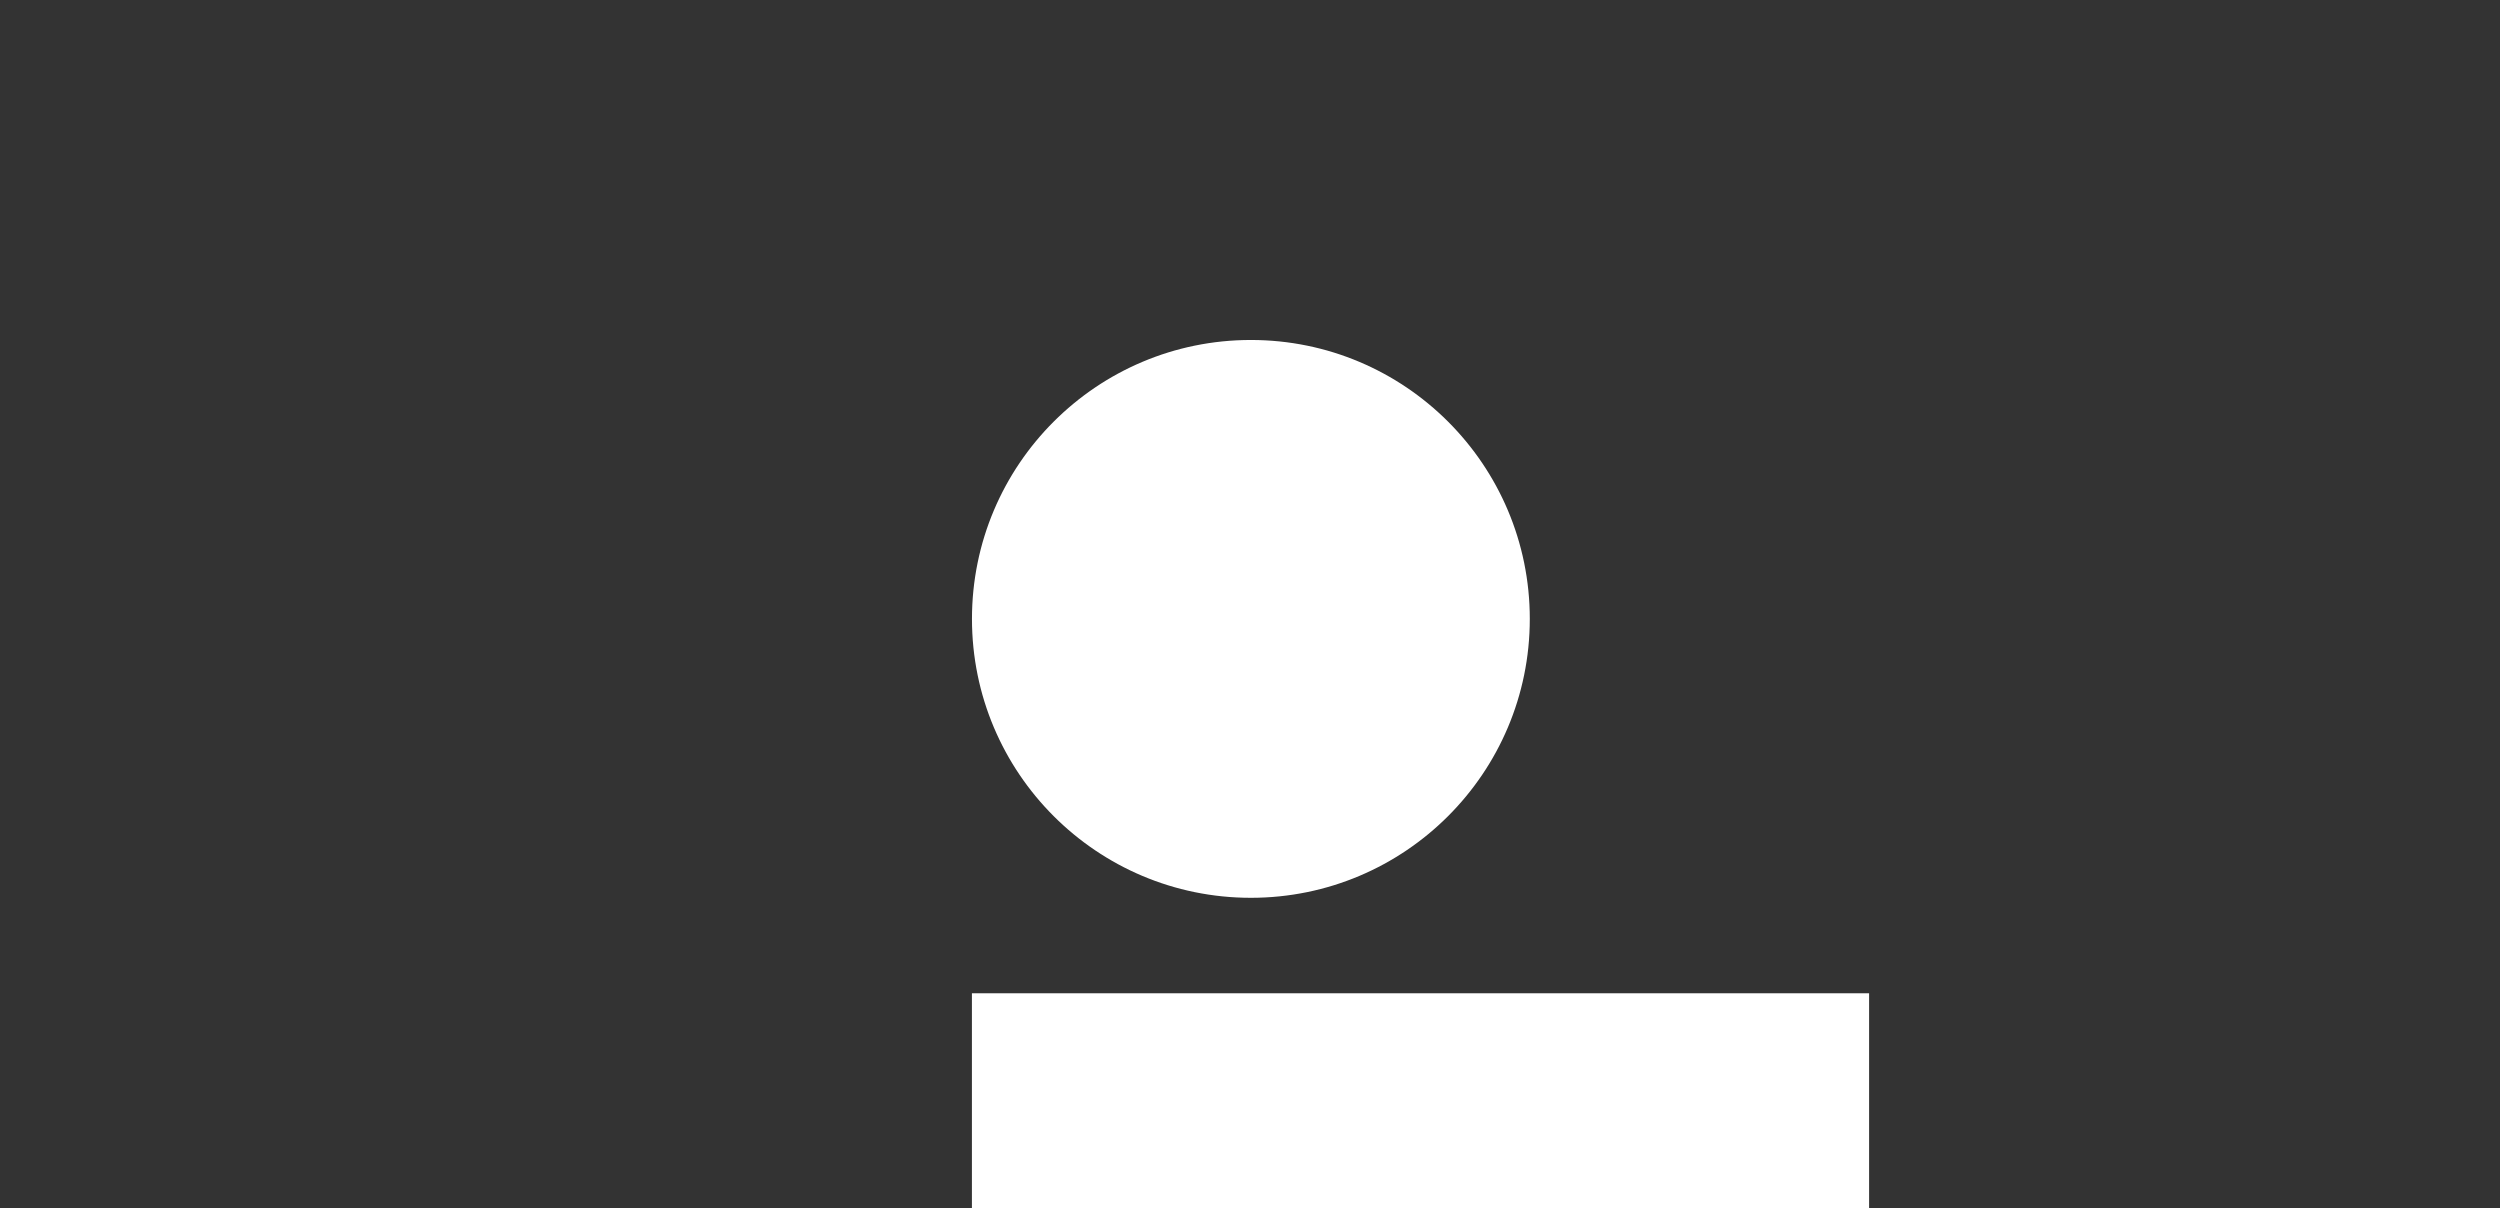 <?xml version="1.0" encoding="utf-8"?>
<!-- Generator: Adobe Illustrator 24.1.2, SVG Export Plug-In . SVG Version: 6.00 Build 0)  -->
<svg version="1.1" xmlns="http://www.w3.org/2000/svg" xmlns:xlink="http://www.w3.org/1999/xlink" x="0px" y="0px"
	 viewBox="0 0 198.54 95.97" style="enable-background:new 0 0 198.54 95.97;" xml:space="preserve">
<rect x="0" y="0" width="198.54" height="95.97" fill="#333333" stroke="none"/>
<style type="text/css">
	.st0{display:none;}
	.st1{display:inline;}
	.st2{fill:#FFFFFF;}
	.st3{display:inline;fill:#FFFFFF;}
</style>
<g id="Camada_7" class="st0">
	<g class="st1">
		<circle class="st2" cx="47.14" cy="49.21" r="22.15"/>
		<circle class="st2" cx="99.42" cy="49.21" r="22.15"/>
		<circle class="st2" cx="151.7" cy="49.21" r="22.15"/>
		<rect x="0.07" y="0.11" class="st2" width="17.07" height="71.25"/>
		<rect x="181.42" y="0.11" class="st2" width="17.07" height="71.25"/>
	</g>
</g>
<g id="Camada_8" class="st0">
	<circle class="st3" cx="99.1" cy="49.18" r="22.15"/>
	<rect x="128.83" y="0.08" class="st3" width="17.07" height="71.25"/>
</g>
<g id="Camada_9">
	<circle class="st2" cx="99.34" cy="49.15" r="22.15"/>
	
		<rect x="104.28" y="51.79" transform="matrix(-1.836970e-16 1 -1 -1.836970e-16 200.226 -25.398)" class="st2" width="17.07" height="71.25"/>
</g>
<g id="Camada_10" class="st0">
	<circle class="st3" cx="99.46" cy="49.34" r="22.15"/>
	<rect x="52.39" y="0.24" class="st3" width="17.07" height="71.25"/>
</g>
<g id="Camada_6" class="st0">
	<circle class="st3" cx="99.37" cy="49.15" r="22.15"/>
	
		<rect x="77.36" y="-24.74" transform="matrix(6.123234e-17 -1 1 6.123234e-17 75.011 96.781)" class="st3" width="17.07" height="71.25"/>
</g>
</svg>

